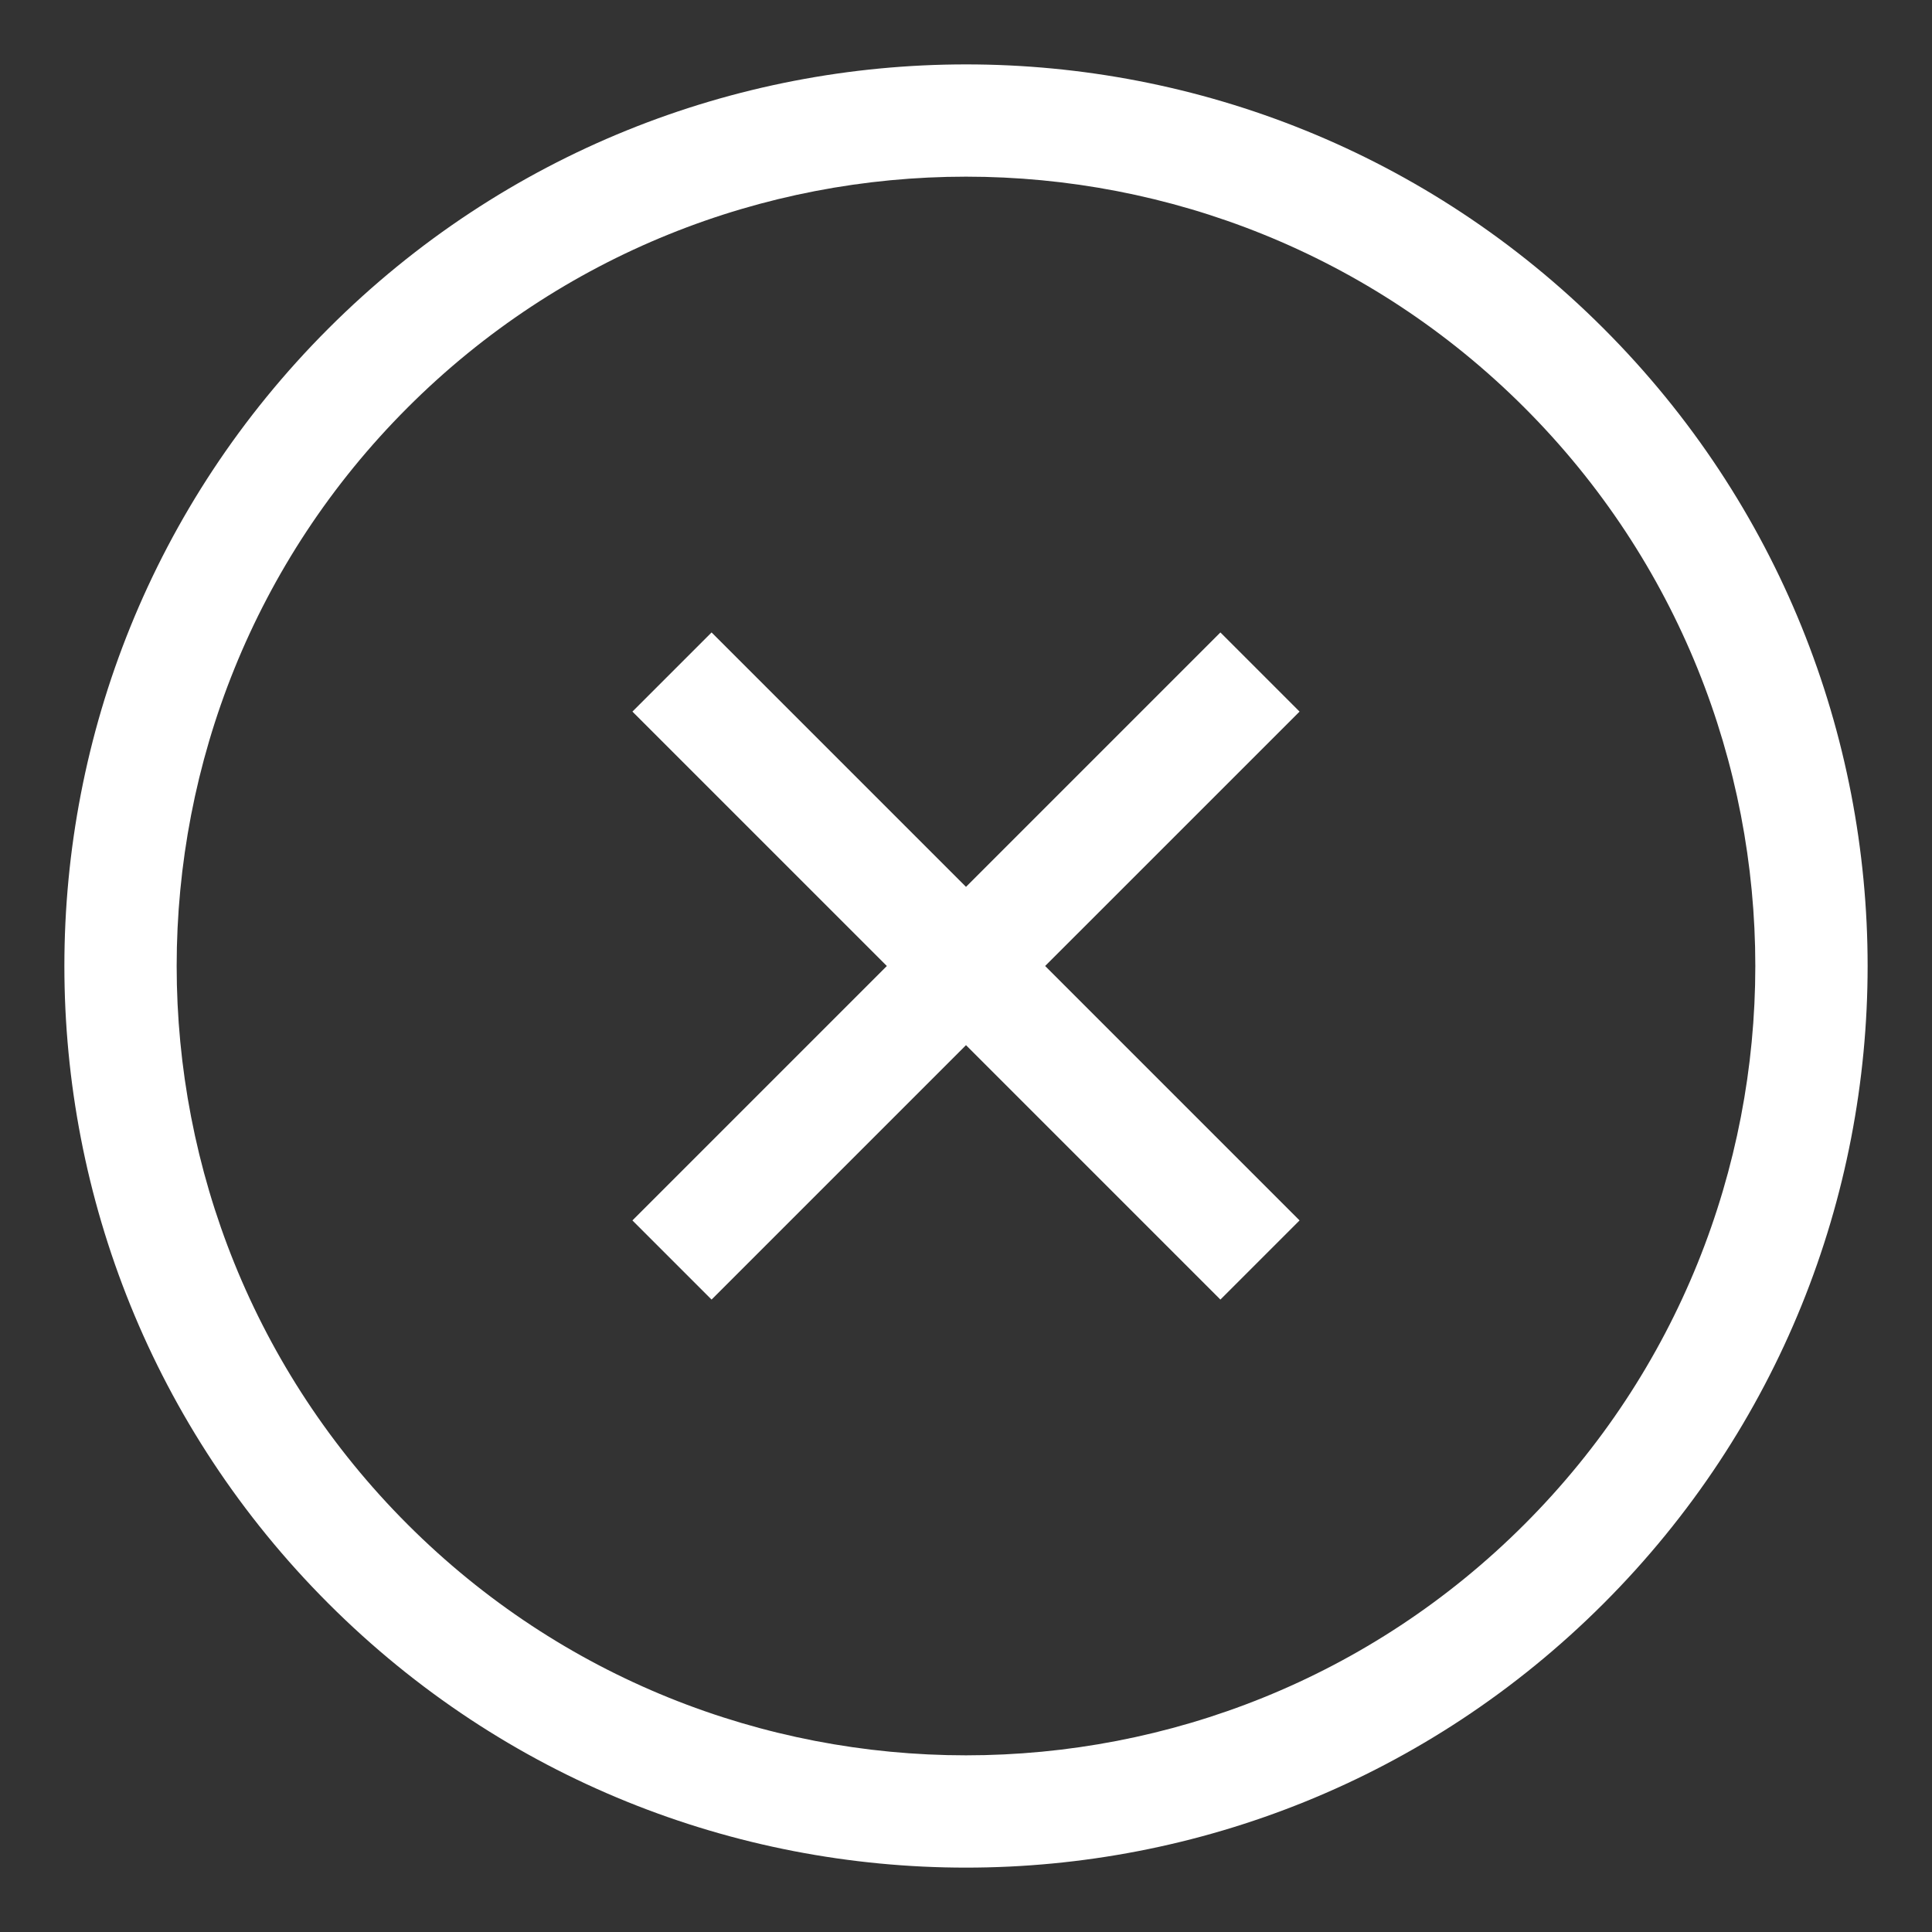 <svg fill="#FFFFFF" xmlns="http://www.w3.org/2000/svg" xmlns:xlink="http://www.w3.org/1999/xlink" version="1.1" x="0px" y="0px" viewBox="0 0 100 100" enable-background="new 0 0 100 100" xml:space="preserve"><rect x="0" y="0" width="100" height="100" fill="#333333" stroke="none"/><path d="M17.001,17.002c-18.225,18.224-18.225,47.772,0,65.997C35.226,101.224,64.774,101.224,82.999,83  c18.225-18.225,18.225-47.774,0-65.999C64.774-1.223,35.226-1.223,17.001,17.002z M78.902,78.902  C62.965,94.84,37.034,94.84,21.097,78.903c-15.937-15.937-15.937-41.869,0-57.806c15.937-15.937,41.868-15.937,57.806,0  C94.839,37.035,94.839,62.966,78.902,78.902z M36.831,32.735l-4.097,4.097L45.903,50L32.734,63.169l4.097,4.097L50,54.097  l13.168,13.169l4.097-4.097L54.096,50l13.169-13.168l-4.097-4.097L50,45.904L36.831,32.735z"></path></svg>